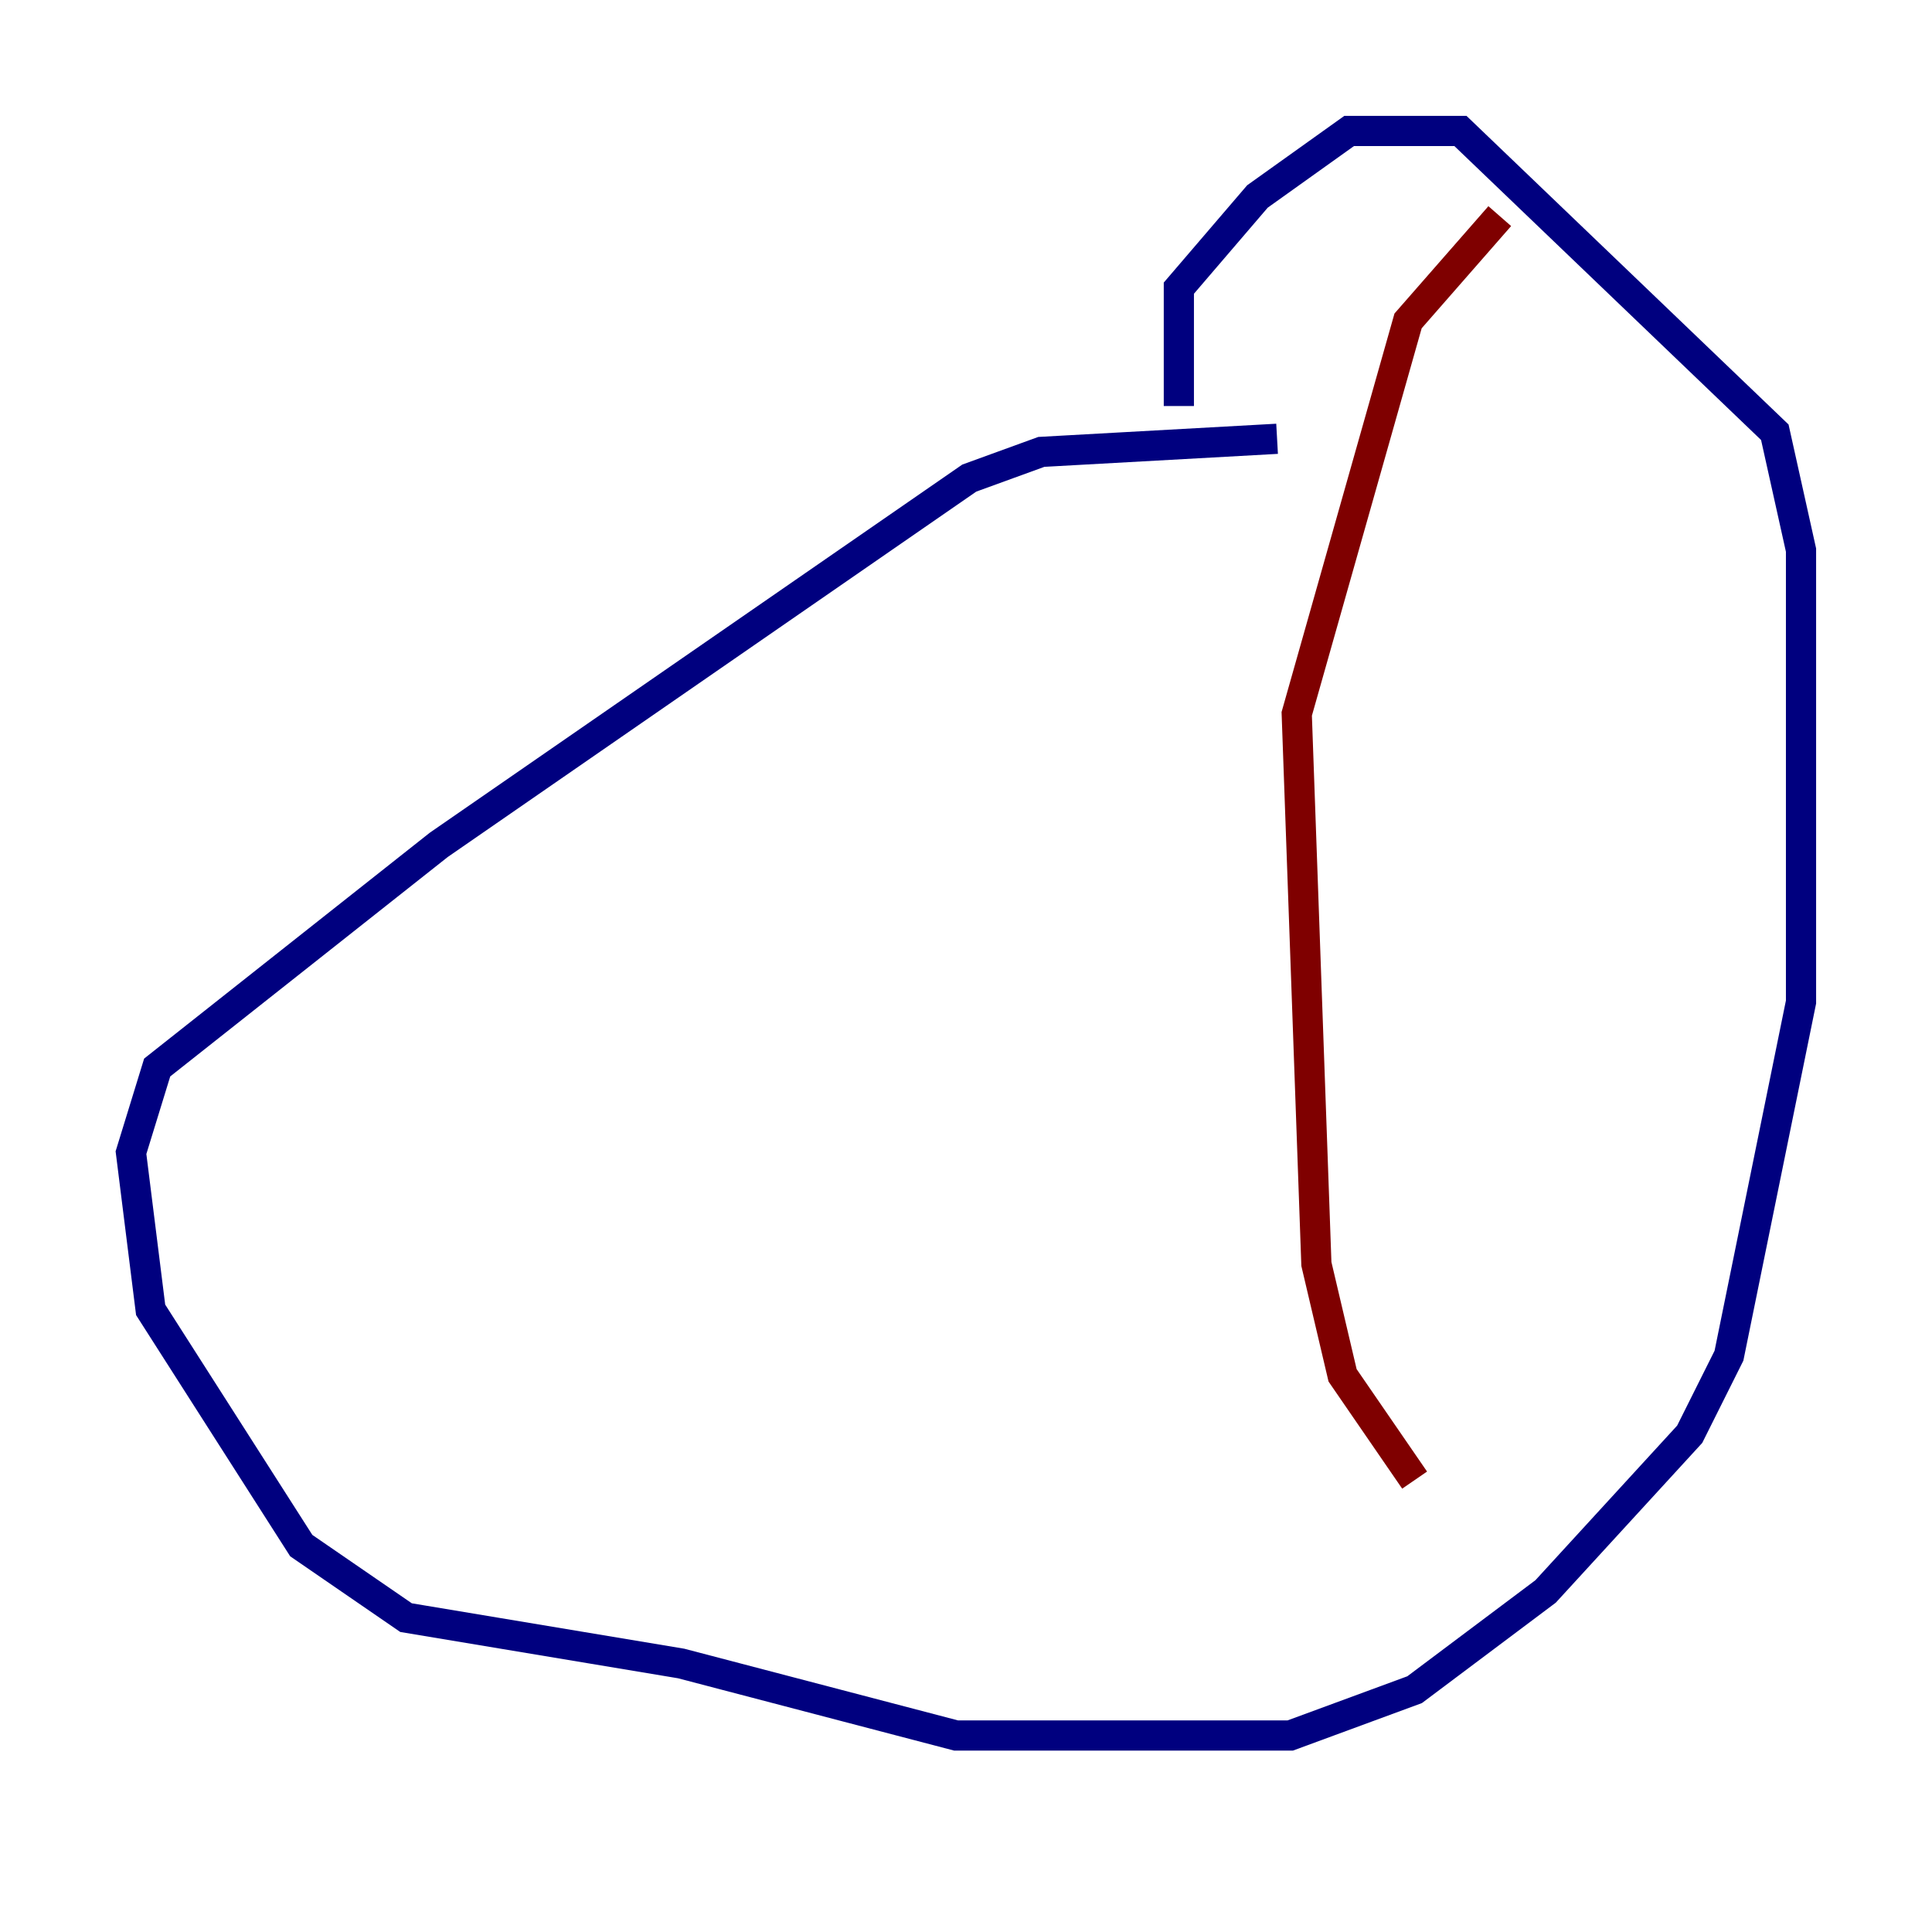 <?xml version="1.0" encoding="utf-8" ?>
<svg baseProfile="tiny" height="128" version="1.2" viewBox="0,0,128,128" width="128" xmlns="http://www.w3.org/2000/svg" xmlns:ev="http://www.w3.org/2001/xml-events" xmlns:xlink="http://www.w3.org/1999/xlink"><defs /><polyline fill="none" points="84.61,29.071 68.99,29.939 64.217,31.675 29.071,55.973 10.414,70.725 8.678,76.366 9.98,86.78 19.959,102.4 26.902,107.173 45.125,110.21 63.349,114.983 85.478,114.983 93.722,111.946 102.4,105.437 111.946,95.024 114.549,89.817 119.322,66.386 119.322,36.447 117.586,28.637 96.759,8.678 89.383,8.678 83.308,13.017 78.102,19.091 78.102,26.902" stroke="#00007f" stroke-width="2" /><polyline fill="none" points="99.363,14.319 93.288,21.261 85.912,47.295 87.214,83.742 88.949,91.119 93.722,98.061" stroke="#7f0000" stroke-width="2" /></svg>